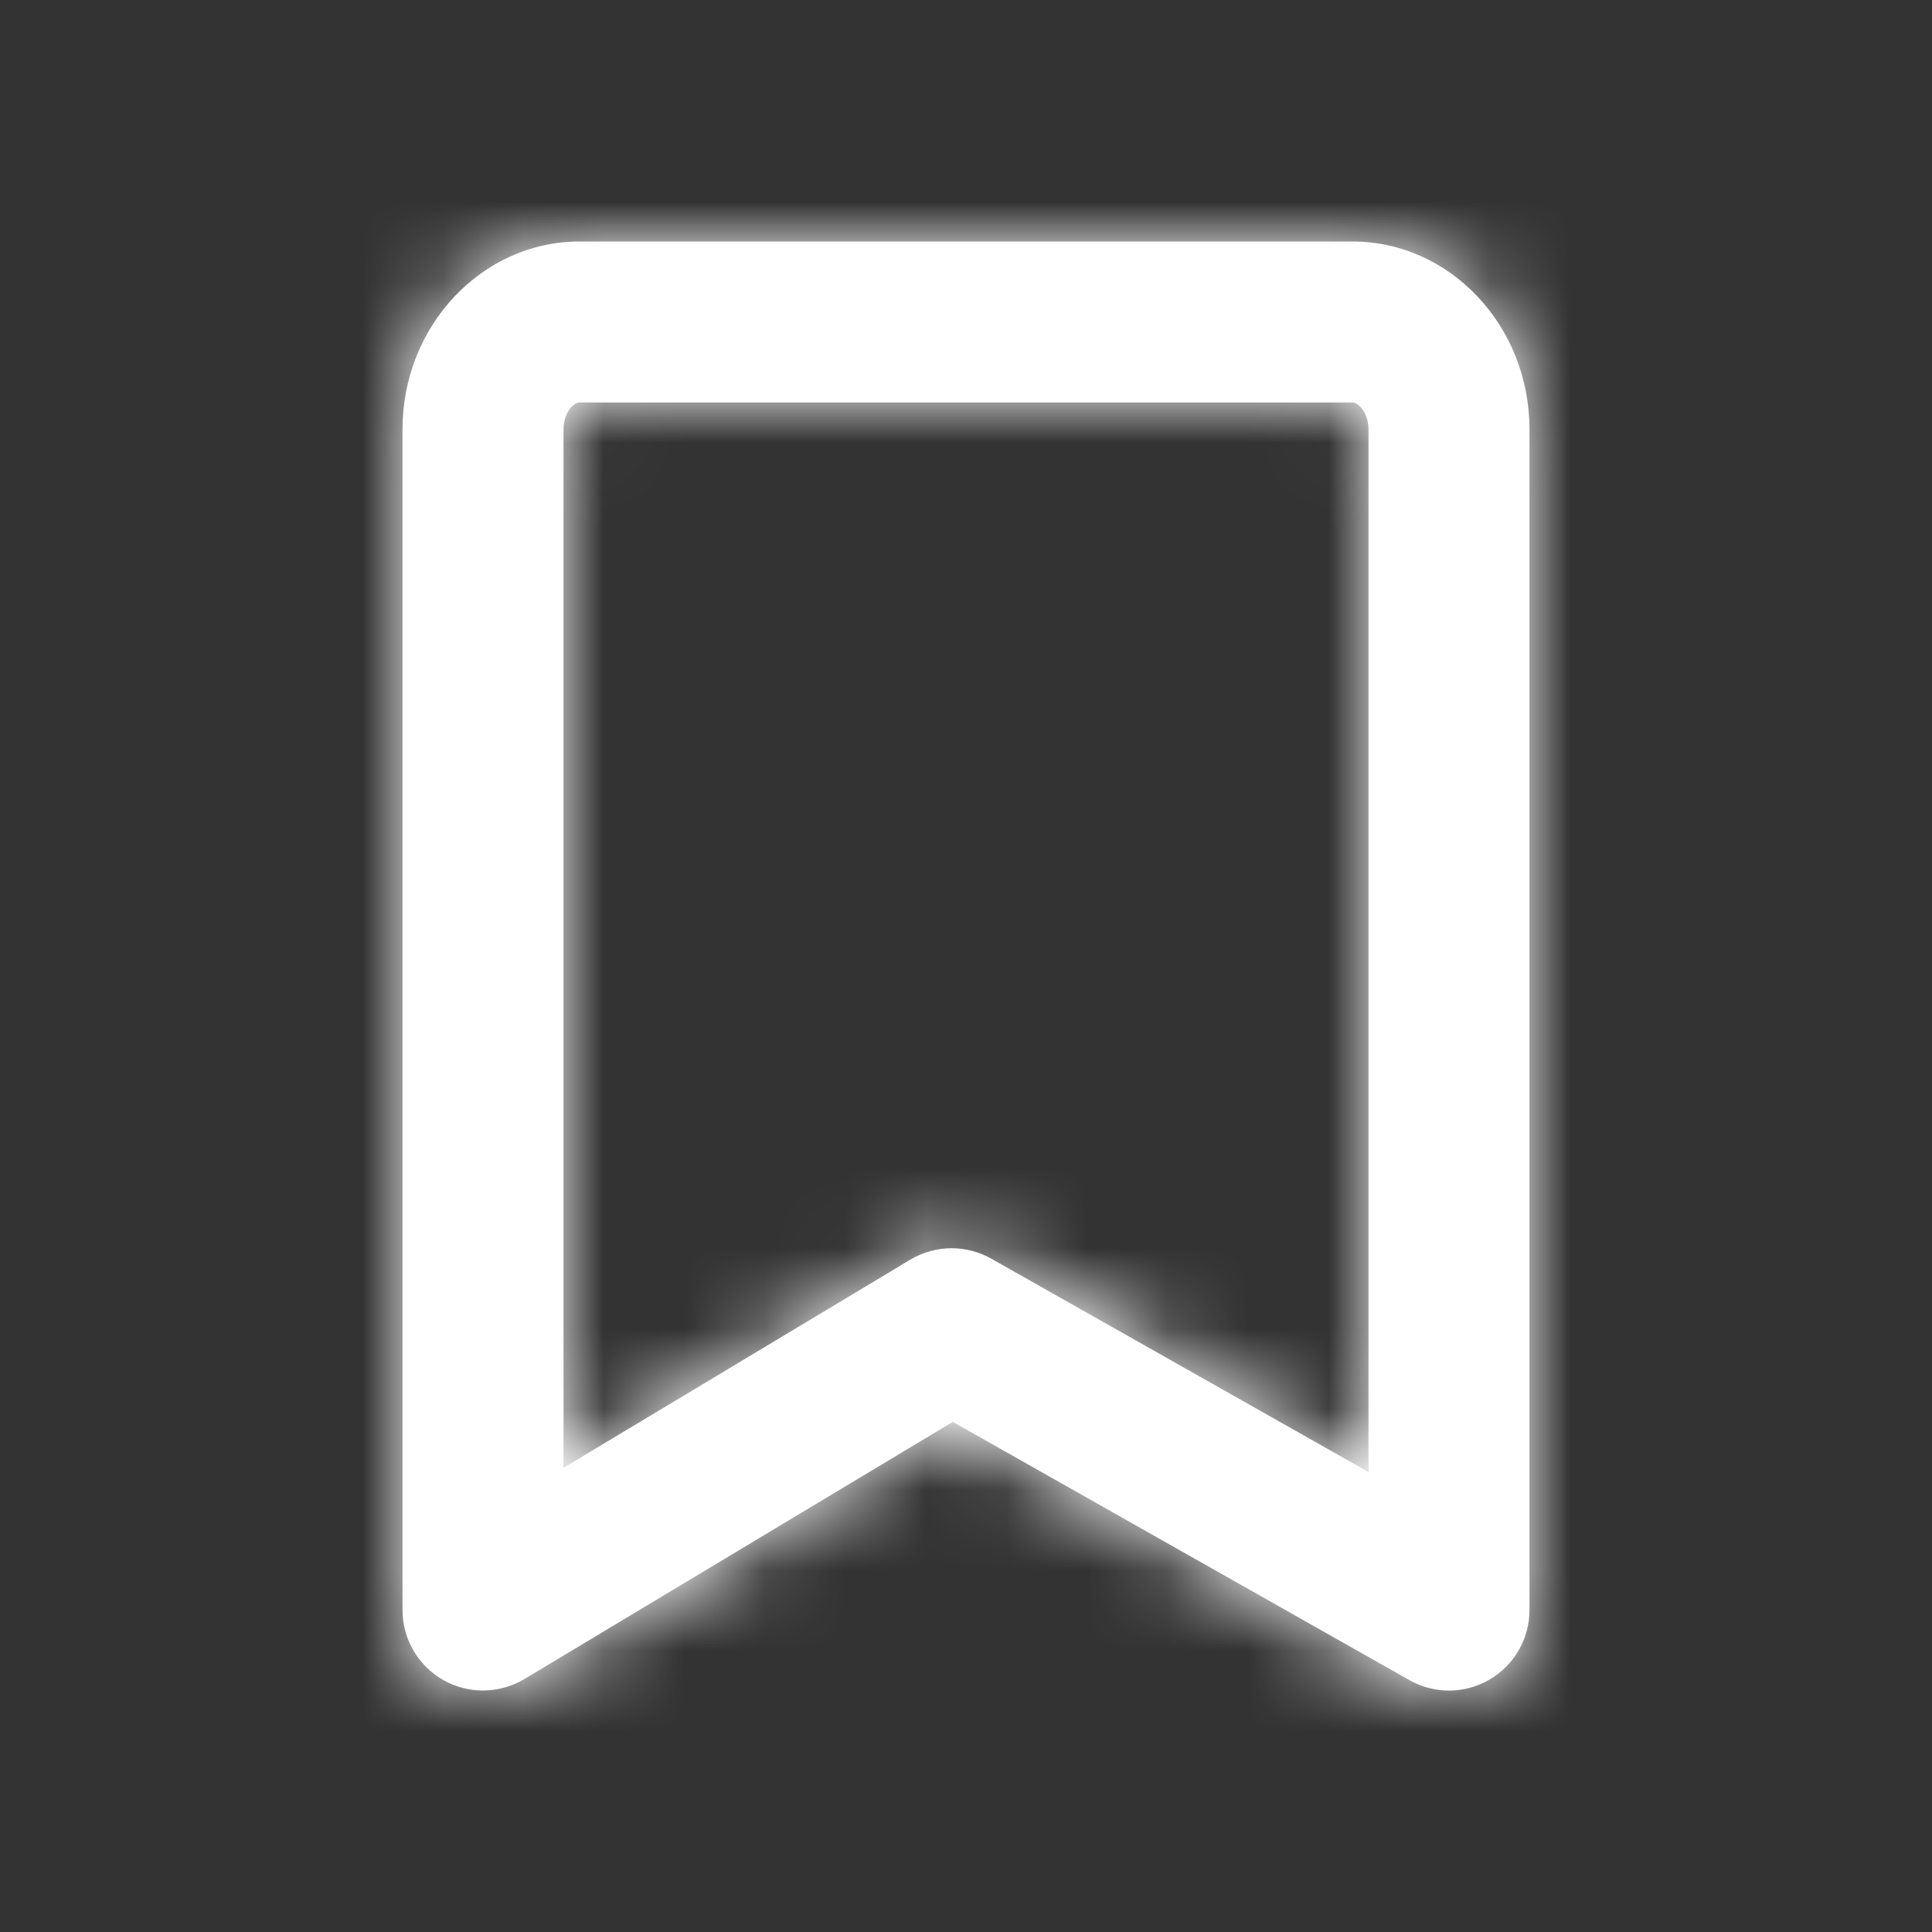 <svg width="24" height="24" viewBox="0 0 24 24" fill="none" xmlns="http://www.w3.org/2000/svg">
<rect x="0" y="0" width="24" height="24" fill="#333333" stroke="none"/>
<path fill-rule="evenodd" clip-rule="evenodd" d="M11.821 15.506C11.99 15.506 12.16 15.549 12.313 15.635L17 18.286V5.334C17 5.133 16.879 5 16.8 5H7.2C7.12 5 7 5.133 7 5.334V18.234L11.306 15.649C11.465 15.554 11.643 15.506 11.821 15.506ZM6 21C5.83 21 5.66 20.957 5.507 20.87C5.194 20.693 5 20.36 5 20V5.334C5 4.047 5.987 3 7.2 3H16.8C18.013 3 19 4.047 19 5.334V20C19 20.356 18.811 20.685 18.504 20.864C18.196 21.044 17.818 21.047 17.508 20.871L11.836 17.663L6.514 20.858C6.356 20.952 6.178 21 6 21Z" fill="white"/>
<mask id="mask0" mask-type="alpha" maskUnits="userSpaceOnUse" x="5" y="2" width="15" height="20">
<path fill-rule="evenodd" clip-rule="evenodd" d="M11.821 15.506C11.99 15.506 12.16 15.549 12.313 15.635L17 18.286V5.334C17 5.133 16.879 5 16.8 5H7.2C7.12 5 7 5.133 7 5.334V18.234L11.306 15.649C11.465 15.554 11.643 15.506 11.821 15.506ZM6 21C5.83 21 5.66 20.957 5.507 20.87C5.194 20.693 5 20.36 5 20V5.334C5 4.047 5.987 3 7.2 3H16.8C18.013 3 19 4.047 19 5.334V20C19 20.356 18.811 20.685 18.504 20.864C18.196 21.044 17.818 21.047 17.508 20.871L11.836 17.663L6.514 20.858C6.356 20.952 6.178 21 6 21Z" fill="white"/>
</mask>
<g mask="url(#mask0)">
<rect width="24" height="24" fill="white"/>
</g>
</svg>
